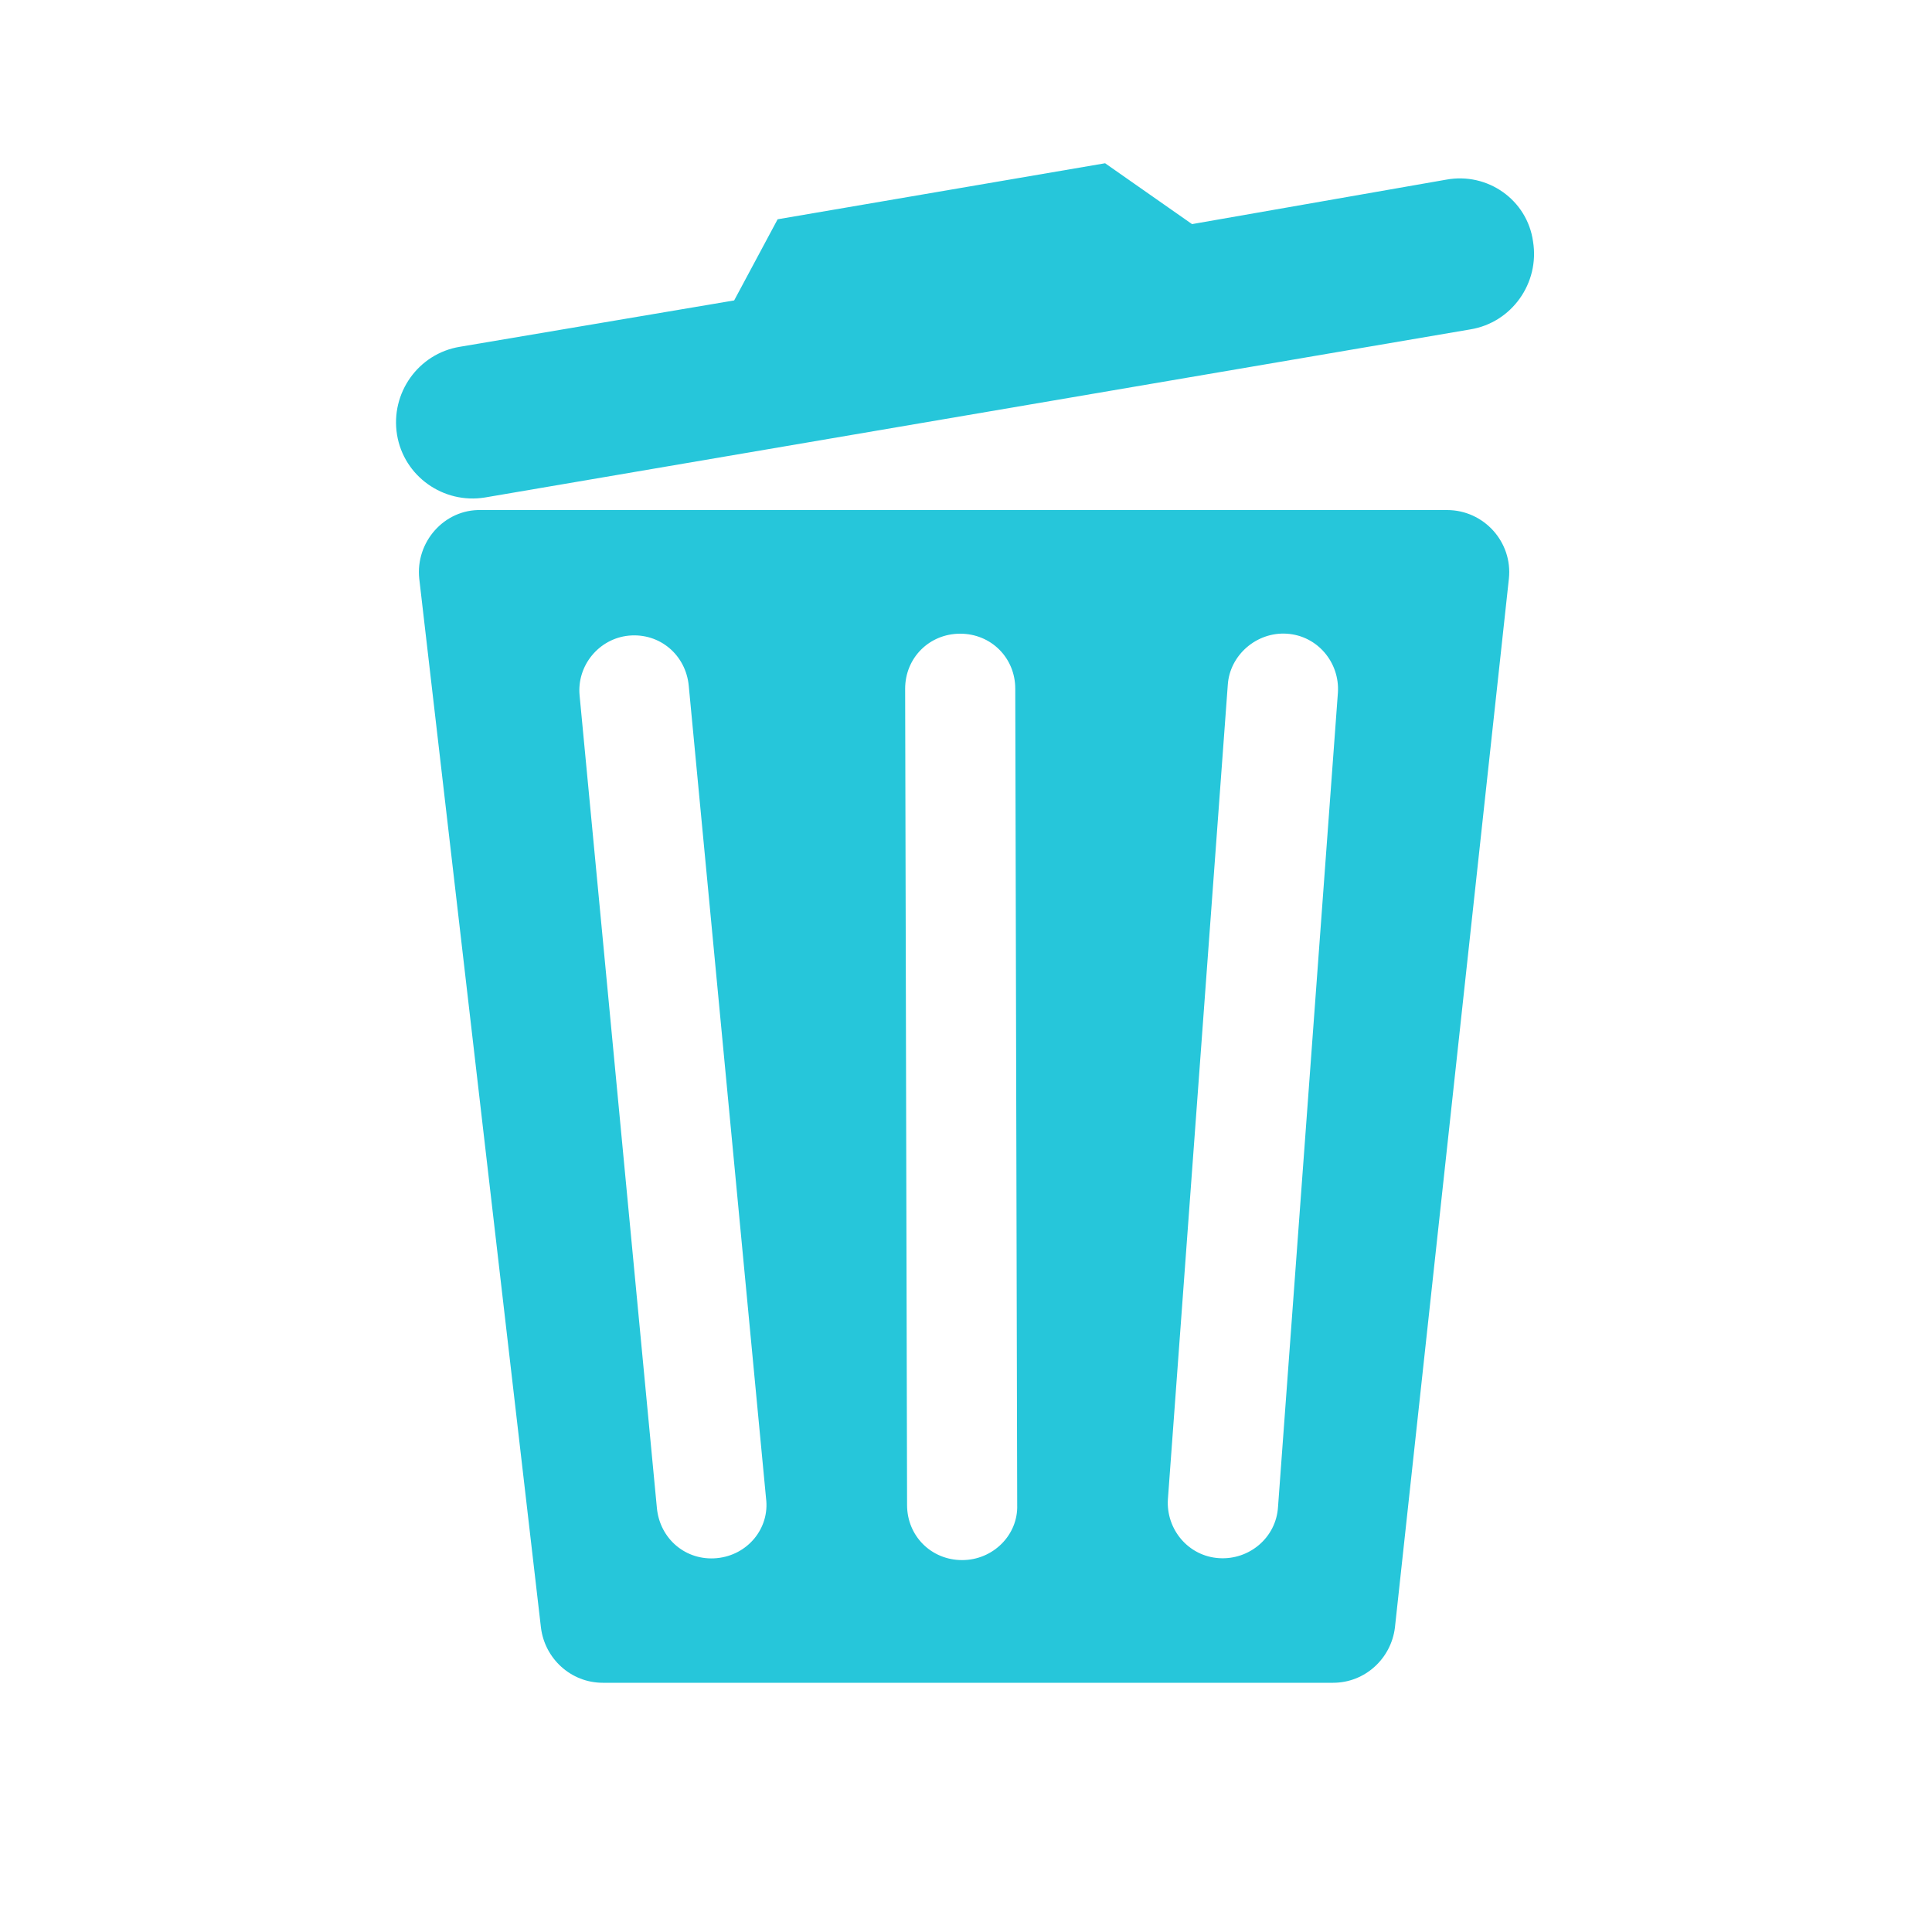 <?xml version="1.0" encoding="utf-8"?>
<!-- Generator: Adobe Illustrator 17.1.0, SVG Export Plug-In . SVG Version: 6.00 Build 0)  -->
<!DOCTYPE svg PUBLIC "-//W3C//DTD SVG 1.1//EN" "http://www.w3.org/Graphics/SVG/1.1/DTD/svg11.dtd">
<svg version="1.1" id="Layer_1" xmlns="http://www.w3.org/2000/svg" xmlns:xlink="http://www.w3.org/1999/xlink" x="0px" y="0px"
	 viewBox="0 0 200 200" enable-background="new 0 0 200 200" xml:space="preserve">
<g>
	<path fill="#26C6DA" d="M149.7,18.6l-26.3,4.6l-9-6.3l-33.9,5.8L76,31.1l-28.4,4.8c-4.3,0.7-7.2,4.8-6.5,9.1
		c0.7,4.3,4.8,7.2,9.1,6.5l102-17.4c4.3-0.7,7.2-4.8,6.5-9.1C158.1,20.7,154,17.8,149.7,18.6z"/>
</g>
<path fill="#26C6DA" d="M43.4,59.9L56,168.5c0.4,3.2,3.1,5.7,6.4,5.7H138c3.3,0,6-2.5,6.4-5.7l11.8-108.6c0.4-3.8-2.6-7.1-6.4-7.1
	l-100,0C46,52.7,43,56.1,43.4,59.9z M74.2,161.3c-3.2,0.3-5.9-2-6.2-5.2L60,72c-0.3-3.1,2-5.9,5.1-6.2c3.2-0.3,5.9,2,6.2,5.2l8,84.1
	C79.7,158.2,77.4,161,74.2,161.3z M99.6,161.5c-3.2,0-5.7-2.5-5.7-5.7l-0.2-84.5c0-3.2,2.5-5.7,5.7-5.7c3.2,0,5.7,2.5,5.7,5.7
	l0.2,84.5C105.4,158.9,102.8,161.5,99.6,161.5z M132.3,156c-0.2,3.2-3,5.5-6.1,5.3c-3.2-0.2-5.5-3-5.3-6.1l6.2-84.3
	c0.2-3.1,3-5.5,6.1-5.3c3.2,0.2,5.5,3,5.3,6.1L132.3,156z"/>
</svg>
